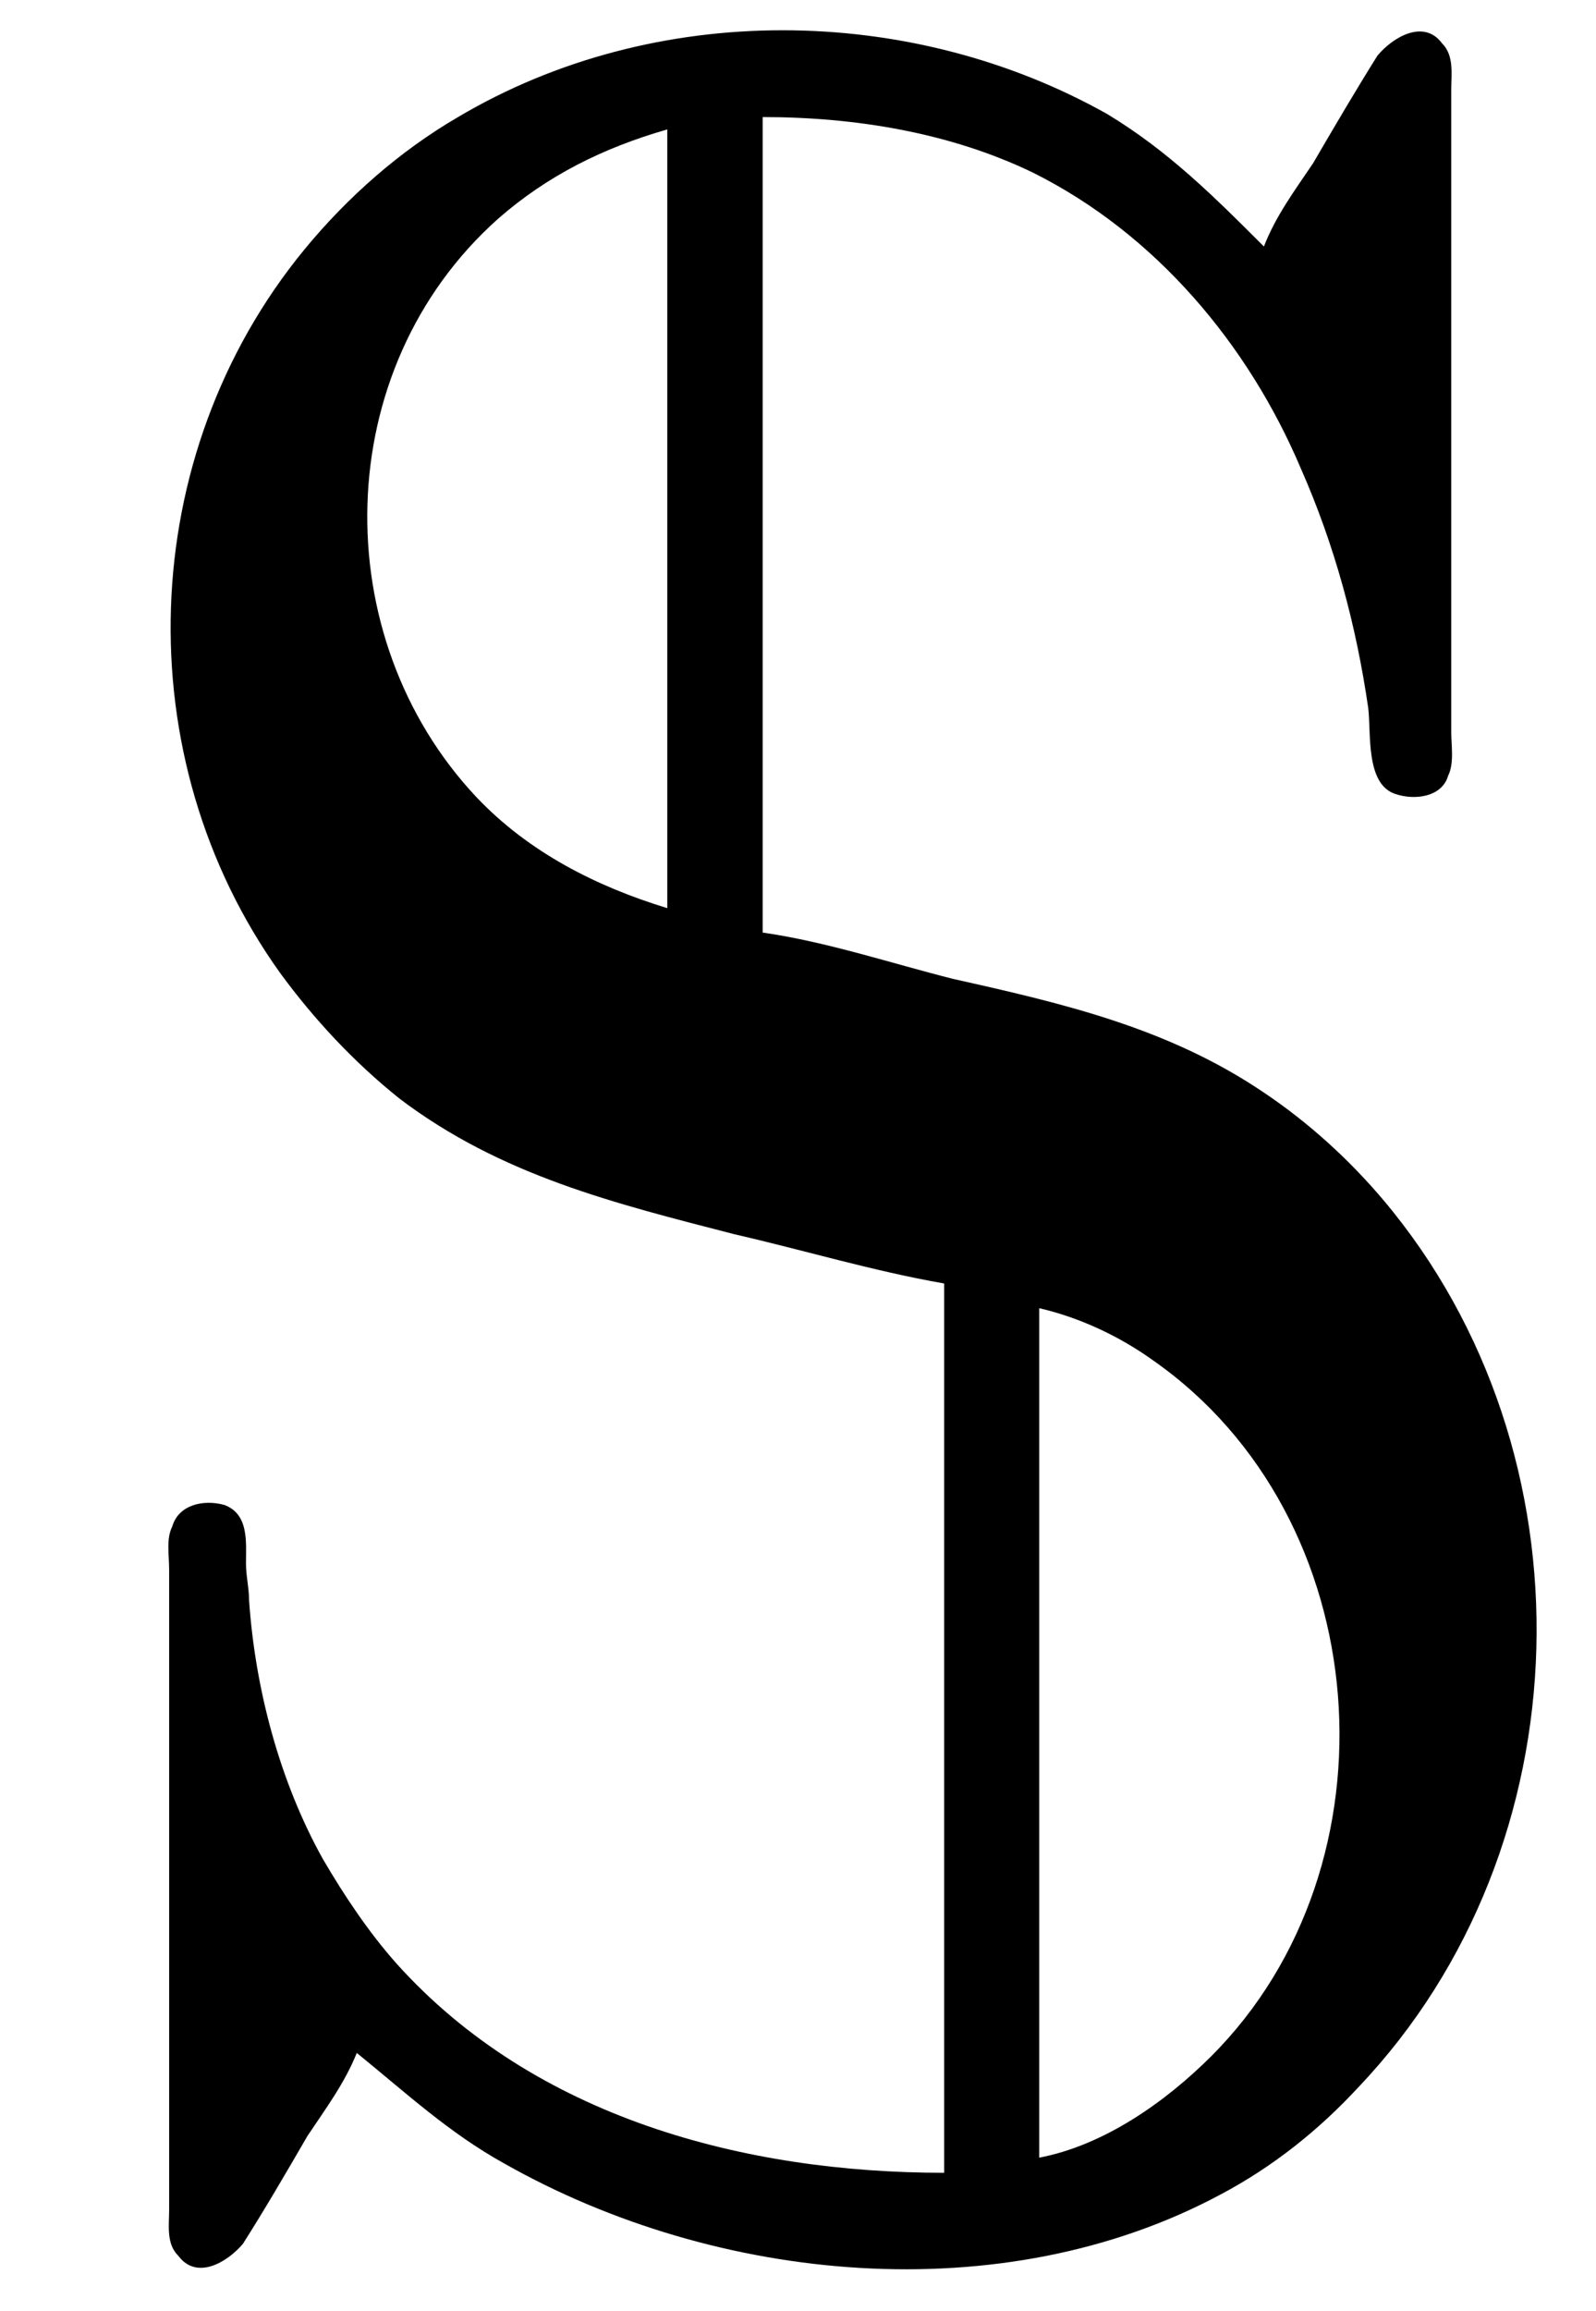 <?xml version='1.0' encoding='UTF-8'?>
<!-- This file was generated by dvisvgm 2.9.1 -->
<svg version='1.1' xmlns='http://www.w3.org/2000/svg' xmlns:xlink='http://www.w3.org/1999/xlink' viewBox='76.712 55.631 5.171 7.482'>
<defs>
<path id='g0-83' d='M3.059-2.979V-.1C2.411-.1 1.733-.279 1.285-.777C1.196-.877 1.116-.996 1.046-1.116C.907-1.365 .827-1.664 .807-1.953C.807-1.993 .797-2.032 .797-2.072C.797-2.142 .807-2.232 .727-2.262C.658-2.281 .578-2.262 .558-2.192C.538-2.152 .548-2.102 .548-2.052V-1.793V-.339V.02C.548 .07 .538 .13 .578 .169C.638 .249 .737 .189 .787 .13C.857 .02 .927-.1 .996-.219C1.056-.309 1.116-.389 1.156-.488C1.315-.359 1.455-.229 1.634-.13C2.321 .259 3.248 .349 3.955-.03C4.125-.12 4.274-.239 4.403-.379C5.141-1.156 5.171-2.431 4.483-3.248C4.374-3.377 4.244-3.497 4.095-3.597C3.786-3.806 3.447-3.885 3.088-3.965C2.889-4.015 2.68-4.085 2.471-4.115V-6.755C2.77-6.755 3.078-6.705 3.347-6.575C3.746-6.376 4.045-6.017 4.214-5.619C4.324-5.37 4.394-5.111 4.433-4.842C4.443-4.762 4.423-4.593 4.523-4.563C4.583-4.543 4.672-4.553 4.692-4.623C4.712-4.663 4.702-4.722 4.702-4.762V-5.031V-6.486V-6.844C4.702-6.894 4.712-6.954 4.672-6.994C4.613-7.073 4.513-7.014 4.463-6.954C4.394-6.844 4.324-6.725 4.254-6.605C4.194-6.516 4.134-6.436 4.095-6.336C3.935-6.496 3.786-6.645 3.587-6.765C2.949-7.123 2.122-7.133 1.484-6.755C1.295-6.645 1.126-6.496 .986-6.326C.438-5.659 .408-4.682 .907-3.985C1.016-3.836 1.146-3.696 1.295-3.577C1.624-3.328 1.993-3.238 2.381-3.138C2.6-3.088 2.829-3.019 3.059-2.979ZM2.162-6.715V-4.194C1.933-4.264 1.714-4.374 1.544-4.553C1.056-5.071 1.066-5.938 1.614-6.426C1.773-6.565 1.953-6.655 2.162-6.715ZM3.367-.149V-2.899C3.497-2.869 3.626-2.809 3.736-2.73C4.463-2.222 4.543-1.096 3.925-.478C3.776-.329 3.577-.189 3.367-.149Z'/>
</defs>
<g id="Guides">
  <g id="H-reference" style="fill:#27AAE1;stroke:none;" transform="matrix(1 0 0 1 339 696)">
   <path d="M 54.932 0 L 57.666 0 L 30.566 -70.459 L 28.076 -70.459 L 0.977 0 L 3.662 0 L 12.94 -24.463 L 45.703 -24.463 Z M 29.199 -67.09 L 29.443 -67.09 L 44.824 -26.709 L 13.818 -26.709 Z"/>
  </g>
  <line id="Baseline-S" style="fill:none;stroke:#27AAE1;opacity:1;stroke-width:0.577;" x1="263" x2="3036" y1="696" y2="696"/>
  <line id="Capline-S" style="fill:none;stroke:#27AAE1;opacity:1;stroke-width:0.577;" x1="263" x2="3036" y1="625.541" y2="625.541"/>
  <g id="H-reference" style="fill:#27AAE1;stroke:none;" transform="matrix(1 0 0 1 339 1126)">
   <path d="M 54.932 0 L 57.666 0 L 30.566 -70.459 L 28.076 -70.459 L 0.977 0 L 3.662 0 L 12.94 -24.463 L 45.703 -24.463 Z M 29.199 -67.09 L 29.443 -67.09 L 44.824 -26.709 L 13.818 -26.709 Z"/>
  </g>
  <line id="Baseline-M" style="fill:none;stroke:#27AAE1;opacity:1;stroke-width:0.577;" x1="263" x2="3036" y1="1126" y2="1126"/>
  <line id="Capline-M" style="fill:none;stroke:#27AAE1;opacity:1;stroke-width:0.577;" x1="263" x2="3036" y1="1055.54" y2="1055.54"/>
  <g id="H-reference" style="fill:#27AAE1;stroke:none;" transform="matrix(1 0 0 1 339 1556)">
   <path d="M 54.932 0 L 57.666 0 L 30.566 -70.459 L 28.076 -70.459 L 0.977 0 L 3.662 0 L 12.94 -24.463 L 45.703 -24.463 Z M 29.199 -67.09 L 29.443 -67.09 L 44.824 -26.709 L 13.818 -26.709 Z"/>
  </g>
  <line id="Baseline-L" style="fill:none;stroke:#27AAE1;opacity:1;stroke-width:0.577;" x1="263" x2="3036" y1="1556" y2="1556"/>
  <line id="Capline-L" style="fill:none;stroke:#27AAE1;opacity:1;stroke-width:0.577;" x1="263" x2="3036" y1="1485.54" y2="1485.54"/>
  <rect height="119.336" id="left-margin" style="fill:#00AEEF;stroke:none;opacity:0.4;" width="12.451" x="1394.06" y="1030.79"/>
  <rect height="119.336" id="right-margin" style="fill:#00AEEF;stroke:none;opacity:0.4;" width="12.451" x="1493.18" y="1030.79"/>
</g>
<g id='Regular-M'>
<use x='76.712' y='62.765' xlink:href='#g0-83'/>
</g>
</svg>